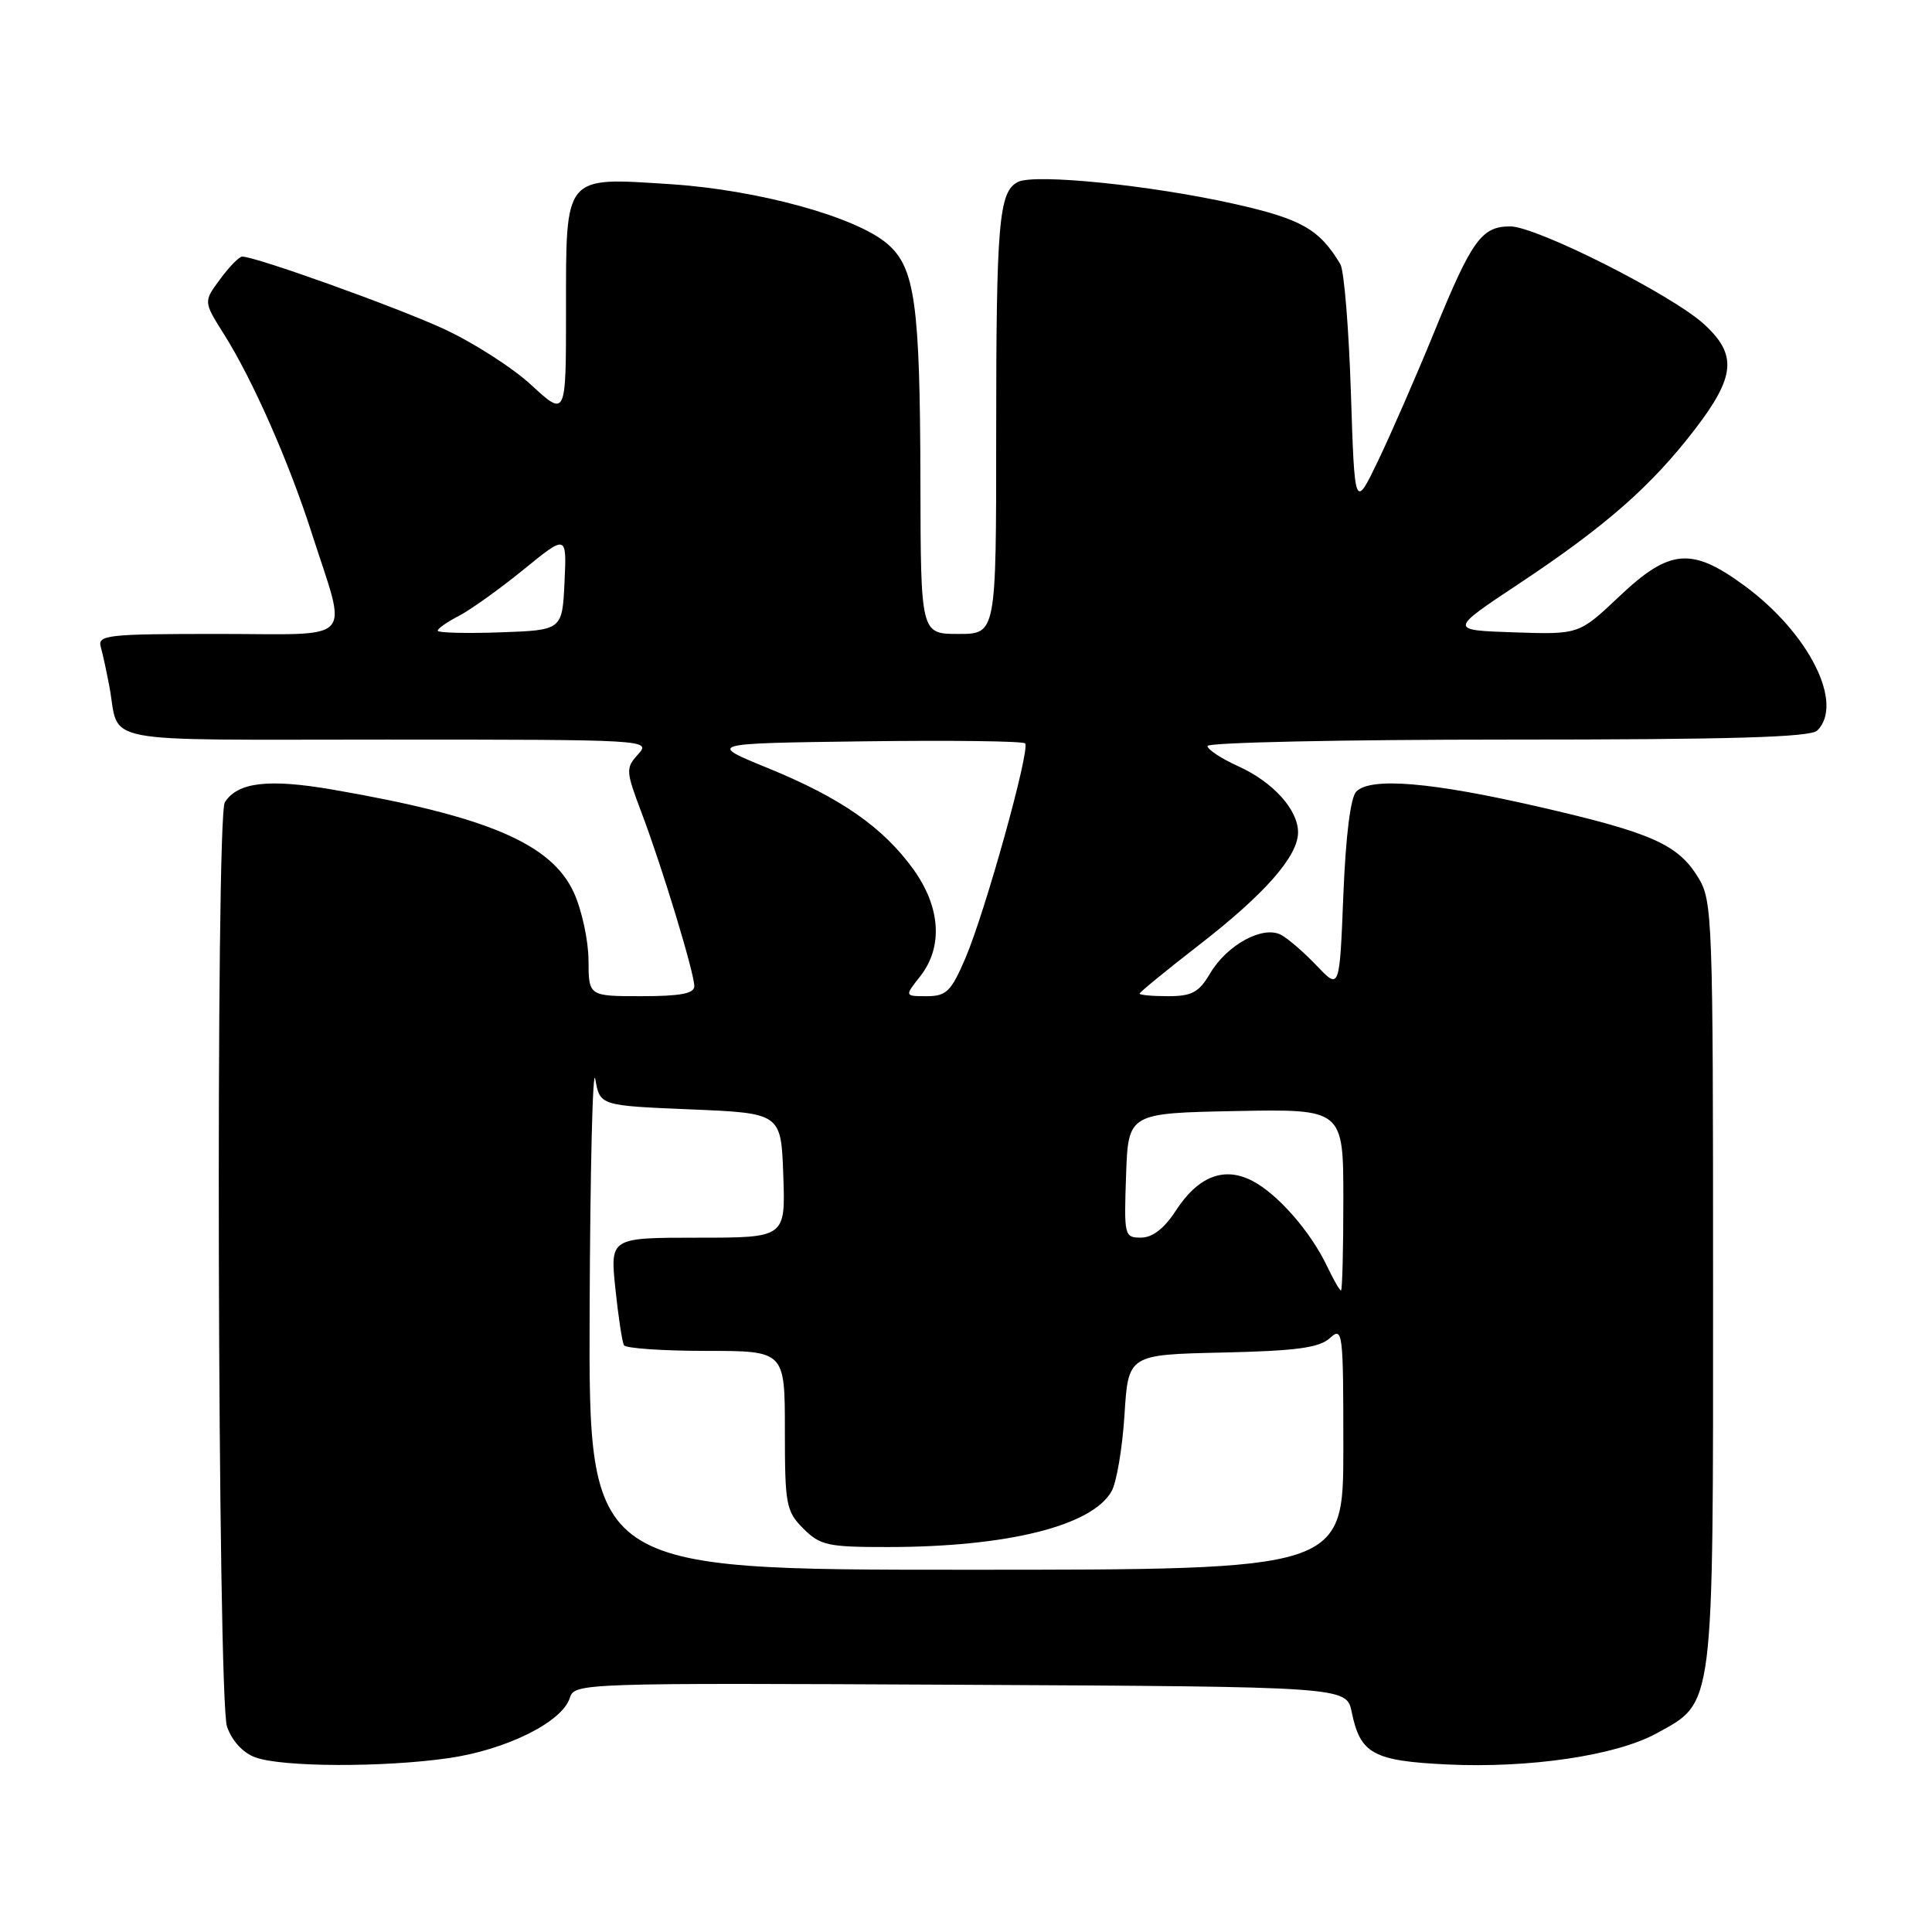 <?xml version="1.0" encoding="UTF-8" standalone="no"?>
<!DOCTYPE svg PUBLIC "-//W3C//DTD SVG 1.1//EN" "http://www.w3.org/Graphics/SVG/1.1/DTD/svg11.dtd" >
<svg xmlns="http://www.w3.org/2000/svg" xmlns:xlink="http://www.w3.org/1999/xlink" version="1.1" viewBox="0 0 256 256">
 <g >
 <path fill="currentColor"
d=" M 59.45 232.96 C 67.11 231.85 74.49 228.18 75.50 224.99 C 76.13 223.01 76.86 222.99 127.28 223.24 C 178.42 223.50 178.42 223.50 179.11 226.86 C 180.24 232.39 181.95 233.33 191.75 233.80 C 202.65 234.32 214.13 232.62 219.46 229.70 C 227.19 225.47 227.00 227.00 226.99 170.00 C 226.99 121.68 226.91 119.36 225.04 116.30 C 222.34 111.88 218.88 110.34 203.80 106.88 C 189.63 103.63 181.64 102.96 179.72 104.88 C 178.95 105.65 178.32 110.71 178.00 118.62 C 177.50 131.14 177.50 131.14 174.50 127.99 C 172.85 126.25 170.72 124.40 169.76 123.88 C 167.37 122.59 162.60 125.17 160.34 128.99 C 158.87 131.49 157.93 132.00 154.78 132.00 C 152.70 132.00 151.00 131.85 151.00 131.66 C 151.00 131.48 154.58 128.55 158.95 125.16 C 167.61 118.45 172.00 113.44 172.00 110.29 C 172.00 107.28 168.67 103.61 164.07 101.53 C 161.83 100.52 160.00 99.31 160.00 98.85 C 160.00 98.38 177.91 98.00 199.80 98.00 C 229.42 98.00 239.91 97.69 240.80 96.80 C 244.39 93.21 239.69 83.88 231.14 77.60 C 224.14 72.46 221.24 72.71 214.55 79.04 C 209.22 84.08 209.22 84.08 200.61 83.79 C 192.00 83.50 192.00 83.50 201.25 77.36 C 212.74 69.73 218.76 64.45 224.52 56.97 C 229.96 49.90 230.22 47.01 225.80 42.96 C 221.49 39.03 203.60 30.00 200.11 30.00 C 196.32 30.00 195.03 31.78 190.04 44.00 C 187.68 49.78 184.34 57.42 182.63 61.00 C 179.50 67.50 179.50 67.50 179.00 52.00 C 178.72 43.47 178.10 35.83 177.60 35.00 C 174.83 30.37 172.45 29.02 163.61 27.03 C 152.61 24.55 137.11 22.98 134.88 24.11 C 132.35 25.39 132.00 29.44 132.00 57.63 C 132.00 84.00 132.00 84.00 127.00 84.00 C 122.00 84.00 122.00 84.00 121.96 63.75 C 121.91 40.26 121.24 35.46 117.59 32.32 C 113.41 28.72 100.41 25.15 88.77 24.40 C 74.64 23.49 75.00 23.05 75.00 41.20 C 75.00 55.25 75.00 55.25 70.40 51.02 C 67.88 48.69 62.59 45.31 58.65 43.51 C 52.20 40.57 33.87 34.00 32.09 34.00 C 31.70 34.00 30.38 35.34 29.17 36.99 C 26.96 39.97 26.96 39.97 29.65 44.24 C 33.45 50.25 38.25 61.13 41.26 70.50 C 46.07 85.49 47.43 84.00 28.95 84.00 C 14.11 84.00 12.90 84.14 13.36 85.75 C 13.63 86.71 14.14 89.08 14.50 91.00 C 15.93 98.72 12.16 98.00 51.22 98.00 C 85.85 98.00 86.29 98.03 84.56 99.94 C 82.89 101.78 82.91 102.13 85.01 107.69 C 87.75 114.93 92.00 128.91 92.00 130.68 C 92.00 131.65 90.14 132.00 85.00 132.00 C 78.00 132.00 78.00 132.00 77.98 127.25 C 77.97 124.64 77.10 120.61 76.05 118.30 C 73.10 111.81 64.63 108.18 44.09 104.63 C 35.58 103.16 31.49 103.64 29.79 106.31 C 28.55 108.25 28.83 225.21 30.08 228.79 C 30.74 230.68 32.20 232.27 33.83 232.86 C 37.37 234.16 50.78 234.21 59.45 232.96 Z  M 78.13 173.75 C 78.20 154.91 78.54 141.07 78.88 143.00 C 79.50 146.50 79.50 146.50 91.50 147.00 C 103.50 147.50 103.50 147.50 103.79 155.75 C 104.08 164.00 104.08 164.00 92.46 164.00 C 80.84 164.00 80.84 164.00 81.54 170.75 C 81.93 174.46 82.44 177.84 82.68 178.25 C 82.92 178.66 87.82 179.00 93.56 179.00 C 104.00 179.00 104.00 179.00 104.00 189.55 C 104.00 199.41 104.16 200.25 106.45 202.55 C 108.69 204.78 109.69 205.00 117.70 204.99 C 133.48 204.98 144.67 202.19 147.28 197.62 C 147.95 196.45 148.72 191.90 149.00 187.50 C 149.50 179.50 149.50 179.50 161.96 179.22 C 171.76 179.00 174.80 178.59 176.21 177.31 C 177.92 175.76 178.00 176.38 178.00 191.85 C 178.00 208.00 178.00 208.00 128.00 208.00 C 78.00 208.00 78.00 208.00 78.13 173.75 Z  M 175.81 167.72 C 173.63 163.15 169.28 158.20 165.94 156.47 C 162.18 154.52 158.75 155.87 155.78 160.45 C 154.27 162.78 152.72 163.98 151.21 163.99 C 148.98 164.00 148.93 163.77 149.21 155.75 C 149.50 147.50 149.50 147.50 163.75 147.22 C 178.00 146.95 178.00 146.95 178.00 158.97 C 178.00 165.59 177.86 171.00 177.69 171.00 C 177.51 171.00 176.67 169.52 175.81 167.72 Z  M 121.93 129.37 C 124.99 125.47 124.64 120.19 121.00 115.15 C 116.97 109.59 111.40 105.72 101.76 101.78 C 93.73 98.50 93.73 98.50 114.51 98.23 C 125.94 98.08 135.53 98.20 135.83 98.50 C 136.56 99.23 130.54 120.87 127.89 127.04 C 126.02 131.38 125.39 132.00 122.80 132.00 C 119.85 132.00 119.85 132.00 121.93 129.37 Z  M 58.00 83.57 C 58.00 83.28 59.28 82.39 60.84 81.59 C 62.39 80.78 66.24 78.02 69.39 75.46 C 75.10 70.81 75.10 70.81 74.80 77.15 C 74.50 83.50 74.50 83.50 66.25 83.79 C 61.71 83.95 58.00 83.85 58.00 83.57 Z "/>
</g>
</svg>